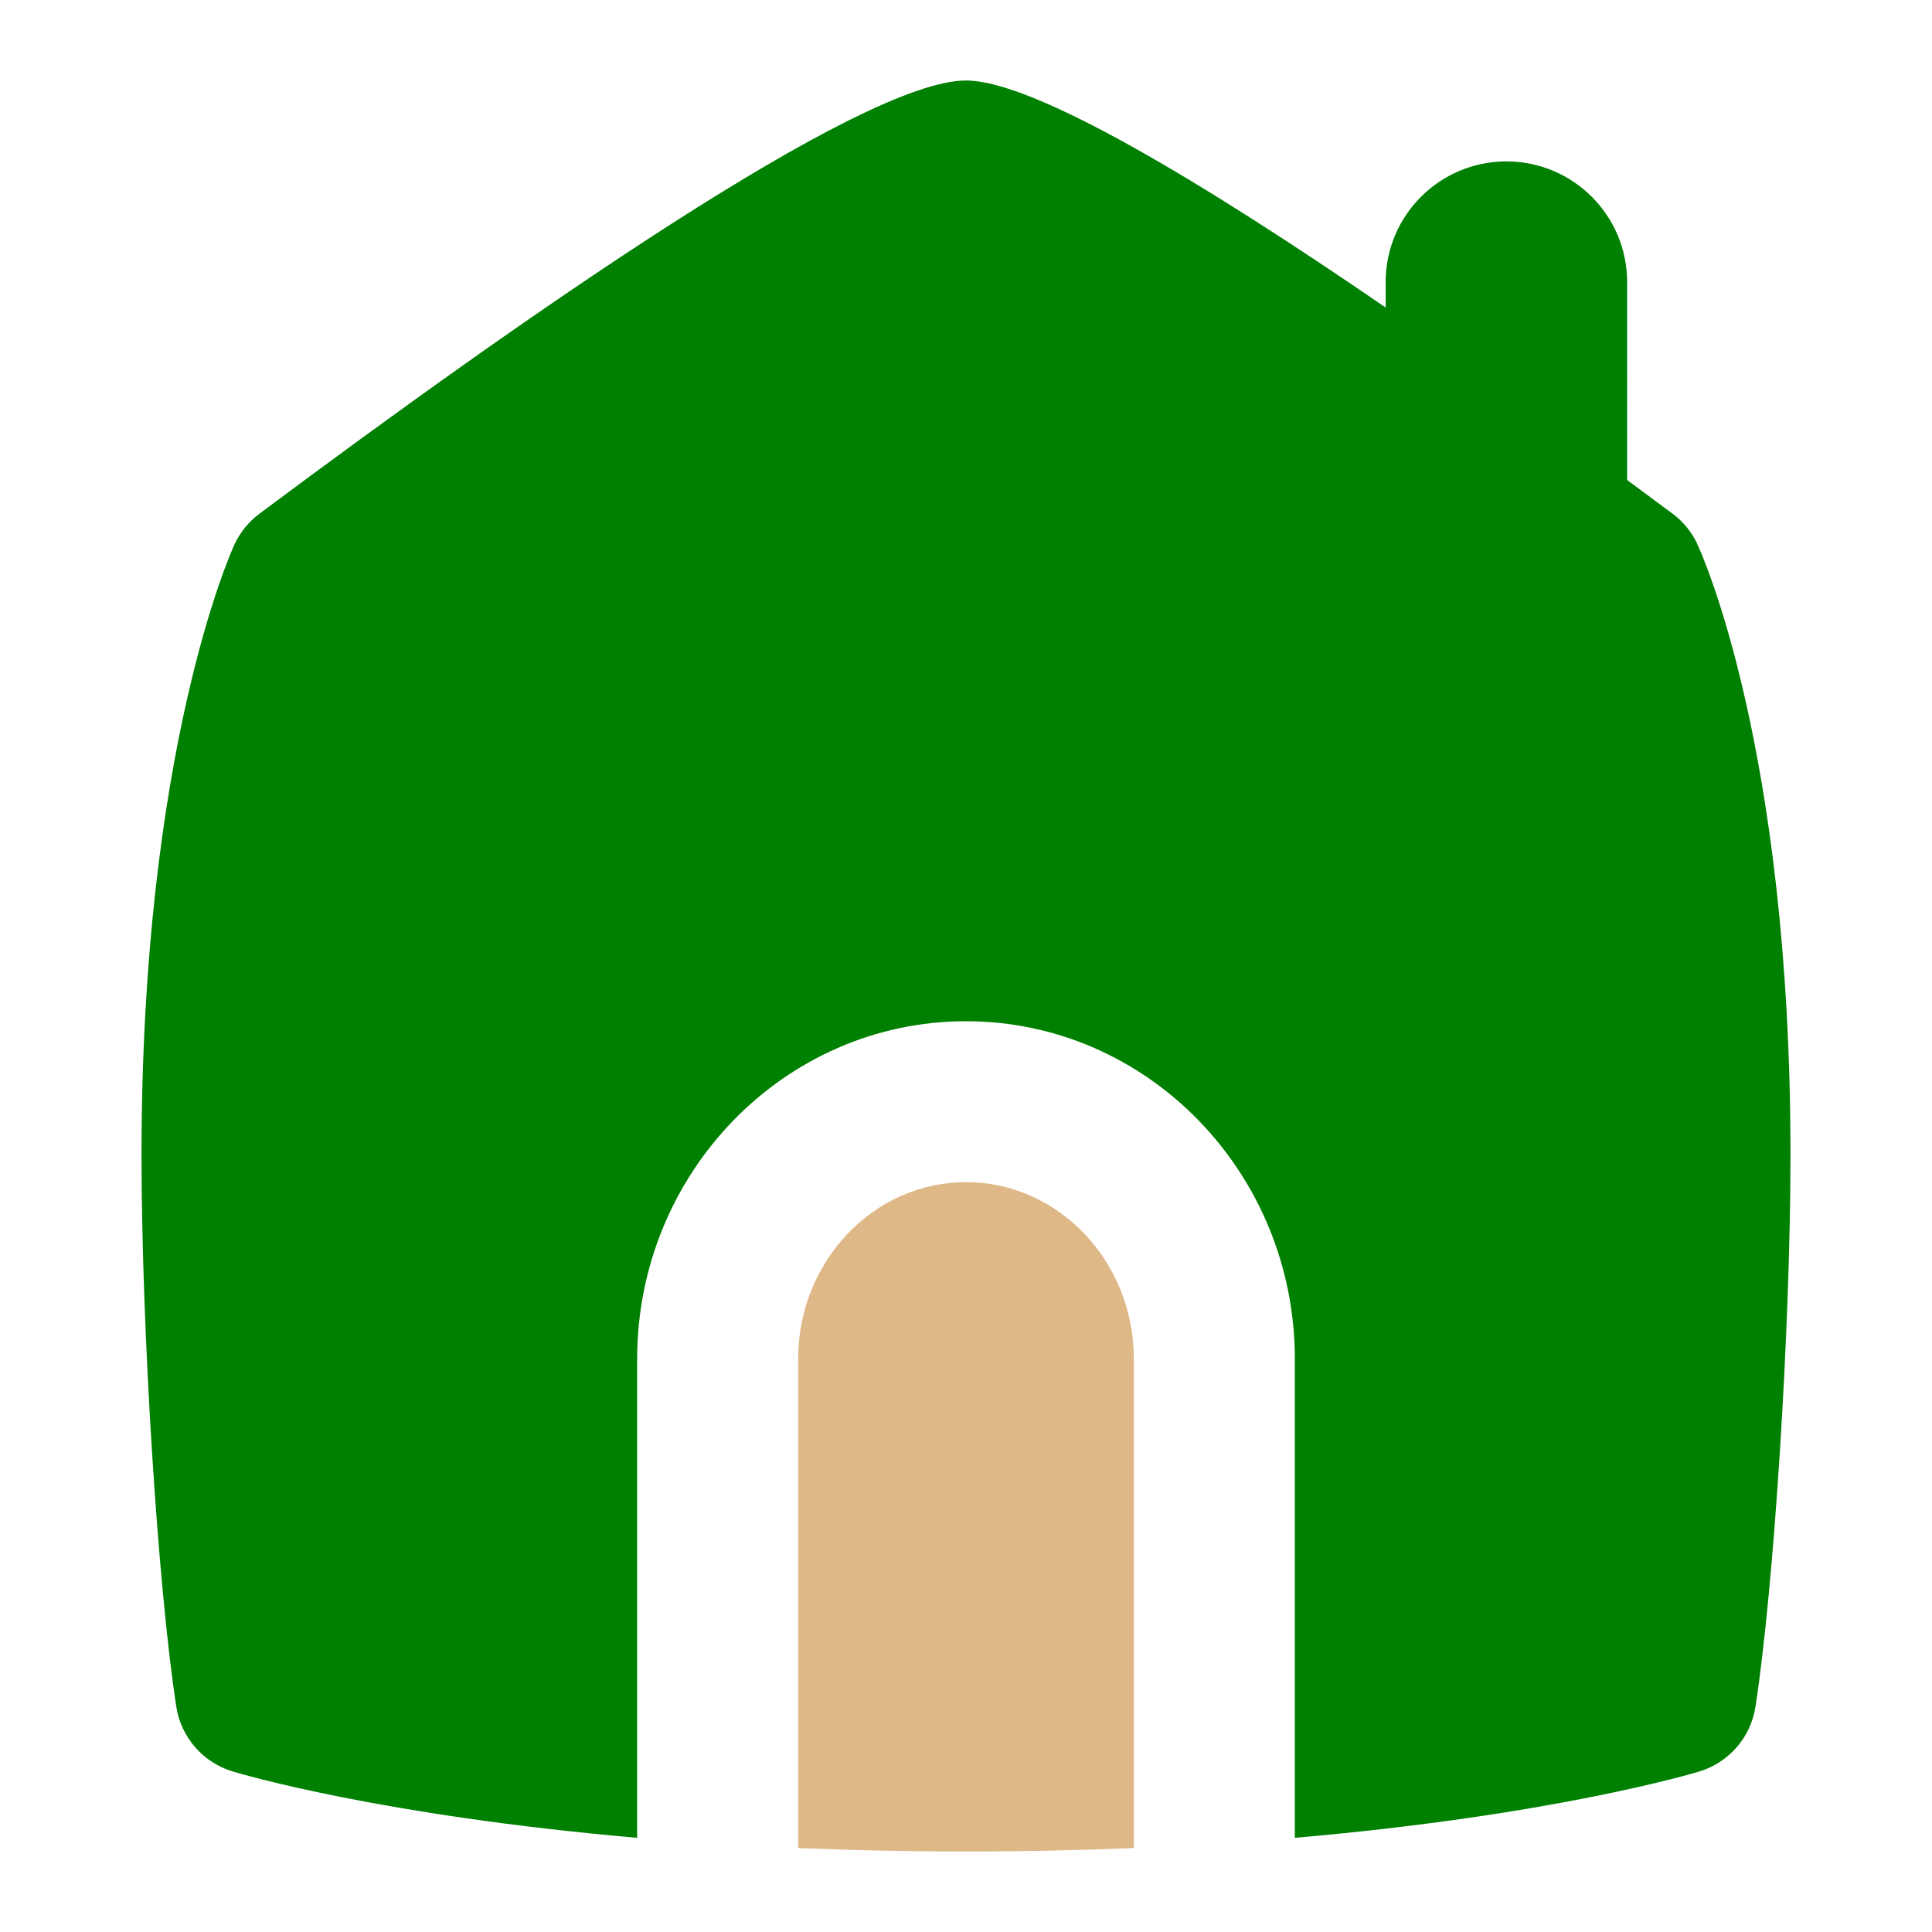 <?xml version="1.0" encoding="UTF-8"?>
<svg xmlns="http://www.w3.org/2000/svg" id="Layer_1" data-name="Layer 1" viewBox="0 0 24 24">
<g>
  <path d="M12,14.685c-1.149,0-2.085,.985-2.085,2.196v6.076c.653,.027,1.348,.043,2.085,.043s1.432-.016,2.085-.043v-6.076c0-1.211-.936-2.196-2.085-2.196Z" fill= "#deb887"/>
  <path d="M21.085,6.758c-.07-.149-.176-.279-.308-.377-.185-.138-.374-.278-.564-.418V3.505c0-.829-.672-1.5-1.5-1.5s-1.5,.671-1.5,1.5v.315c-2.274-1.56-4.371-2.82-5.213-2.82-1.299,0-5.49,2.927-8.778,5.382-.133,.1-.24,.231-.31,.383-.047,.102-1.154,2.562-1.154,7.578,0,2.165,.202,5.37,.432,6.858,.059,.38,.33,.692,.698,.804,.098,.03,1.842,.548,5.027,.825v-5.948c0-2.314,1.832-4.196,4.085-4.196s4.085,1.882,4.085,4.196v5.948c3.185-.276,4.928-.795,5.025-.824,.367-.112,.639-.424,.697-.804,.231-1.498,.435-4.703,.435-6.858,0-5.059-1.11-7.483-1.157-7.584Z" fill="#008000"/>
</g>
</svg>
